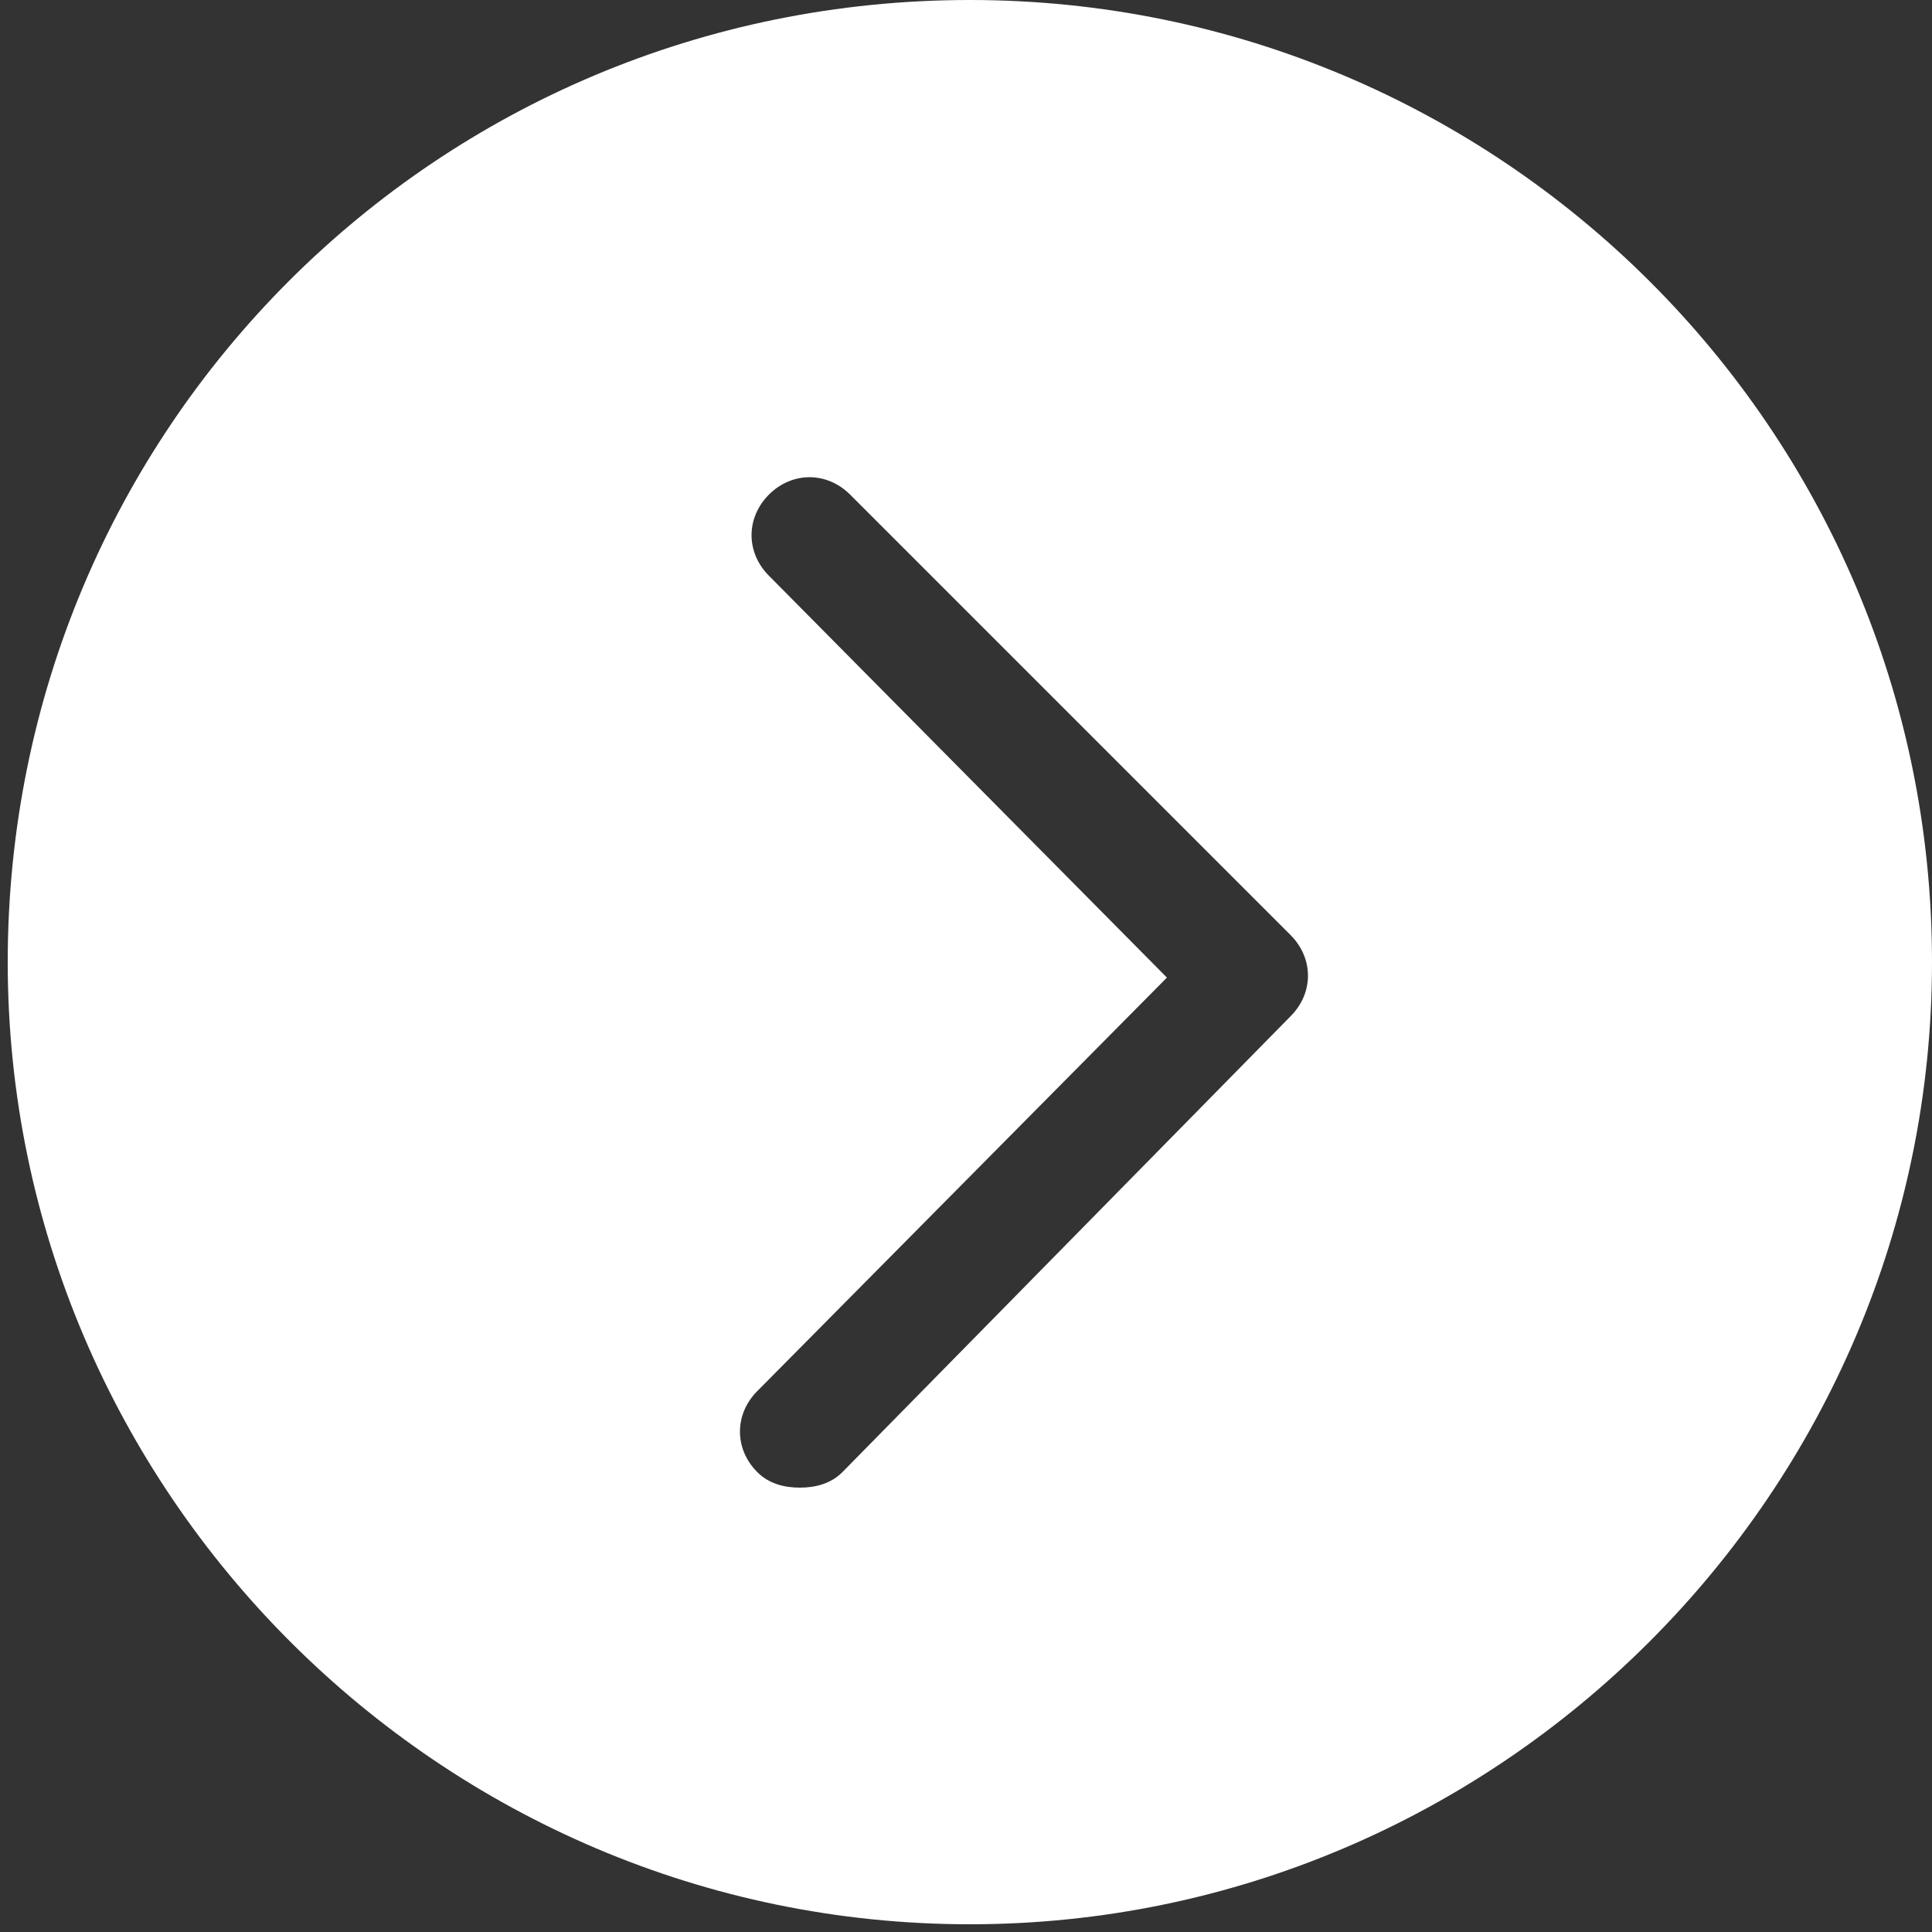 <?xml version="1.0" encoding="utf-8"?>
<!-- Generator: Adobe Illustrator 22.0.1, SVG Export Plug-In . SVG Version: 6.00 Build 0)  -->
<svg version="1.1" id="Camada_1" xmlns="http://www.w3.org/2000/svg" xmlns:xlink="http://www.w3.org/1999/xlink" x="0px" y="0px"
	 viewBox="0 0 50 50" style="enable-background:new 0 0 50 50;" xml:space="preserve">
<rect x="0" y="0" width="50" height="50" fill="#333333" stroke="none"/>
<style type="text/css">
	.st0{fill:#FFFFFF;}
</style>
<path class="st0" d="M25.1,0C11.3,0,0.2,11.1,0.2,24.9c0,13.7,11.2,24.9,24.9,24.9S50,38.6,50,24.9C50,11.1,38.8,0,25.1,0z
	 M33.4,26.3L21.8,38.1c-0.3,0.3-0.7,0.4-1.1,0.4c-0.4,0-0.8-0.1-1.1-0.4c-0.6-0.6-0.6-1.5,0-2.1l10.6-10.7L19.9,14.9
	c-0.6-0.6-0.6-1.5,0-2.1c0.6-0.6,1.5-0.6,2.1,0l11.4,11.4C34,24.8,34,25.7,33.4,26.3z"/>
</svg>
